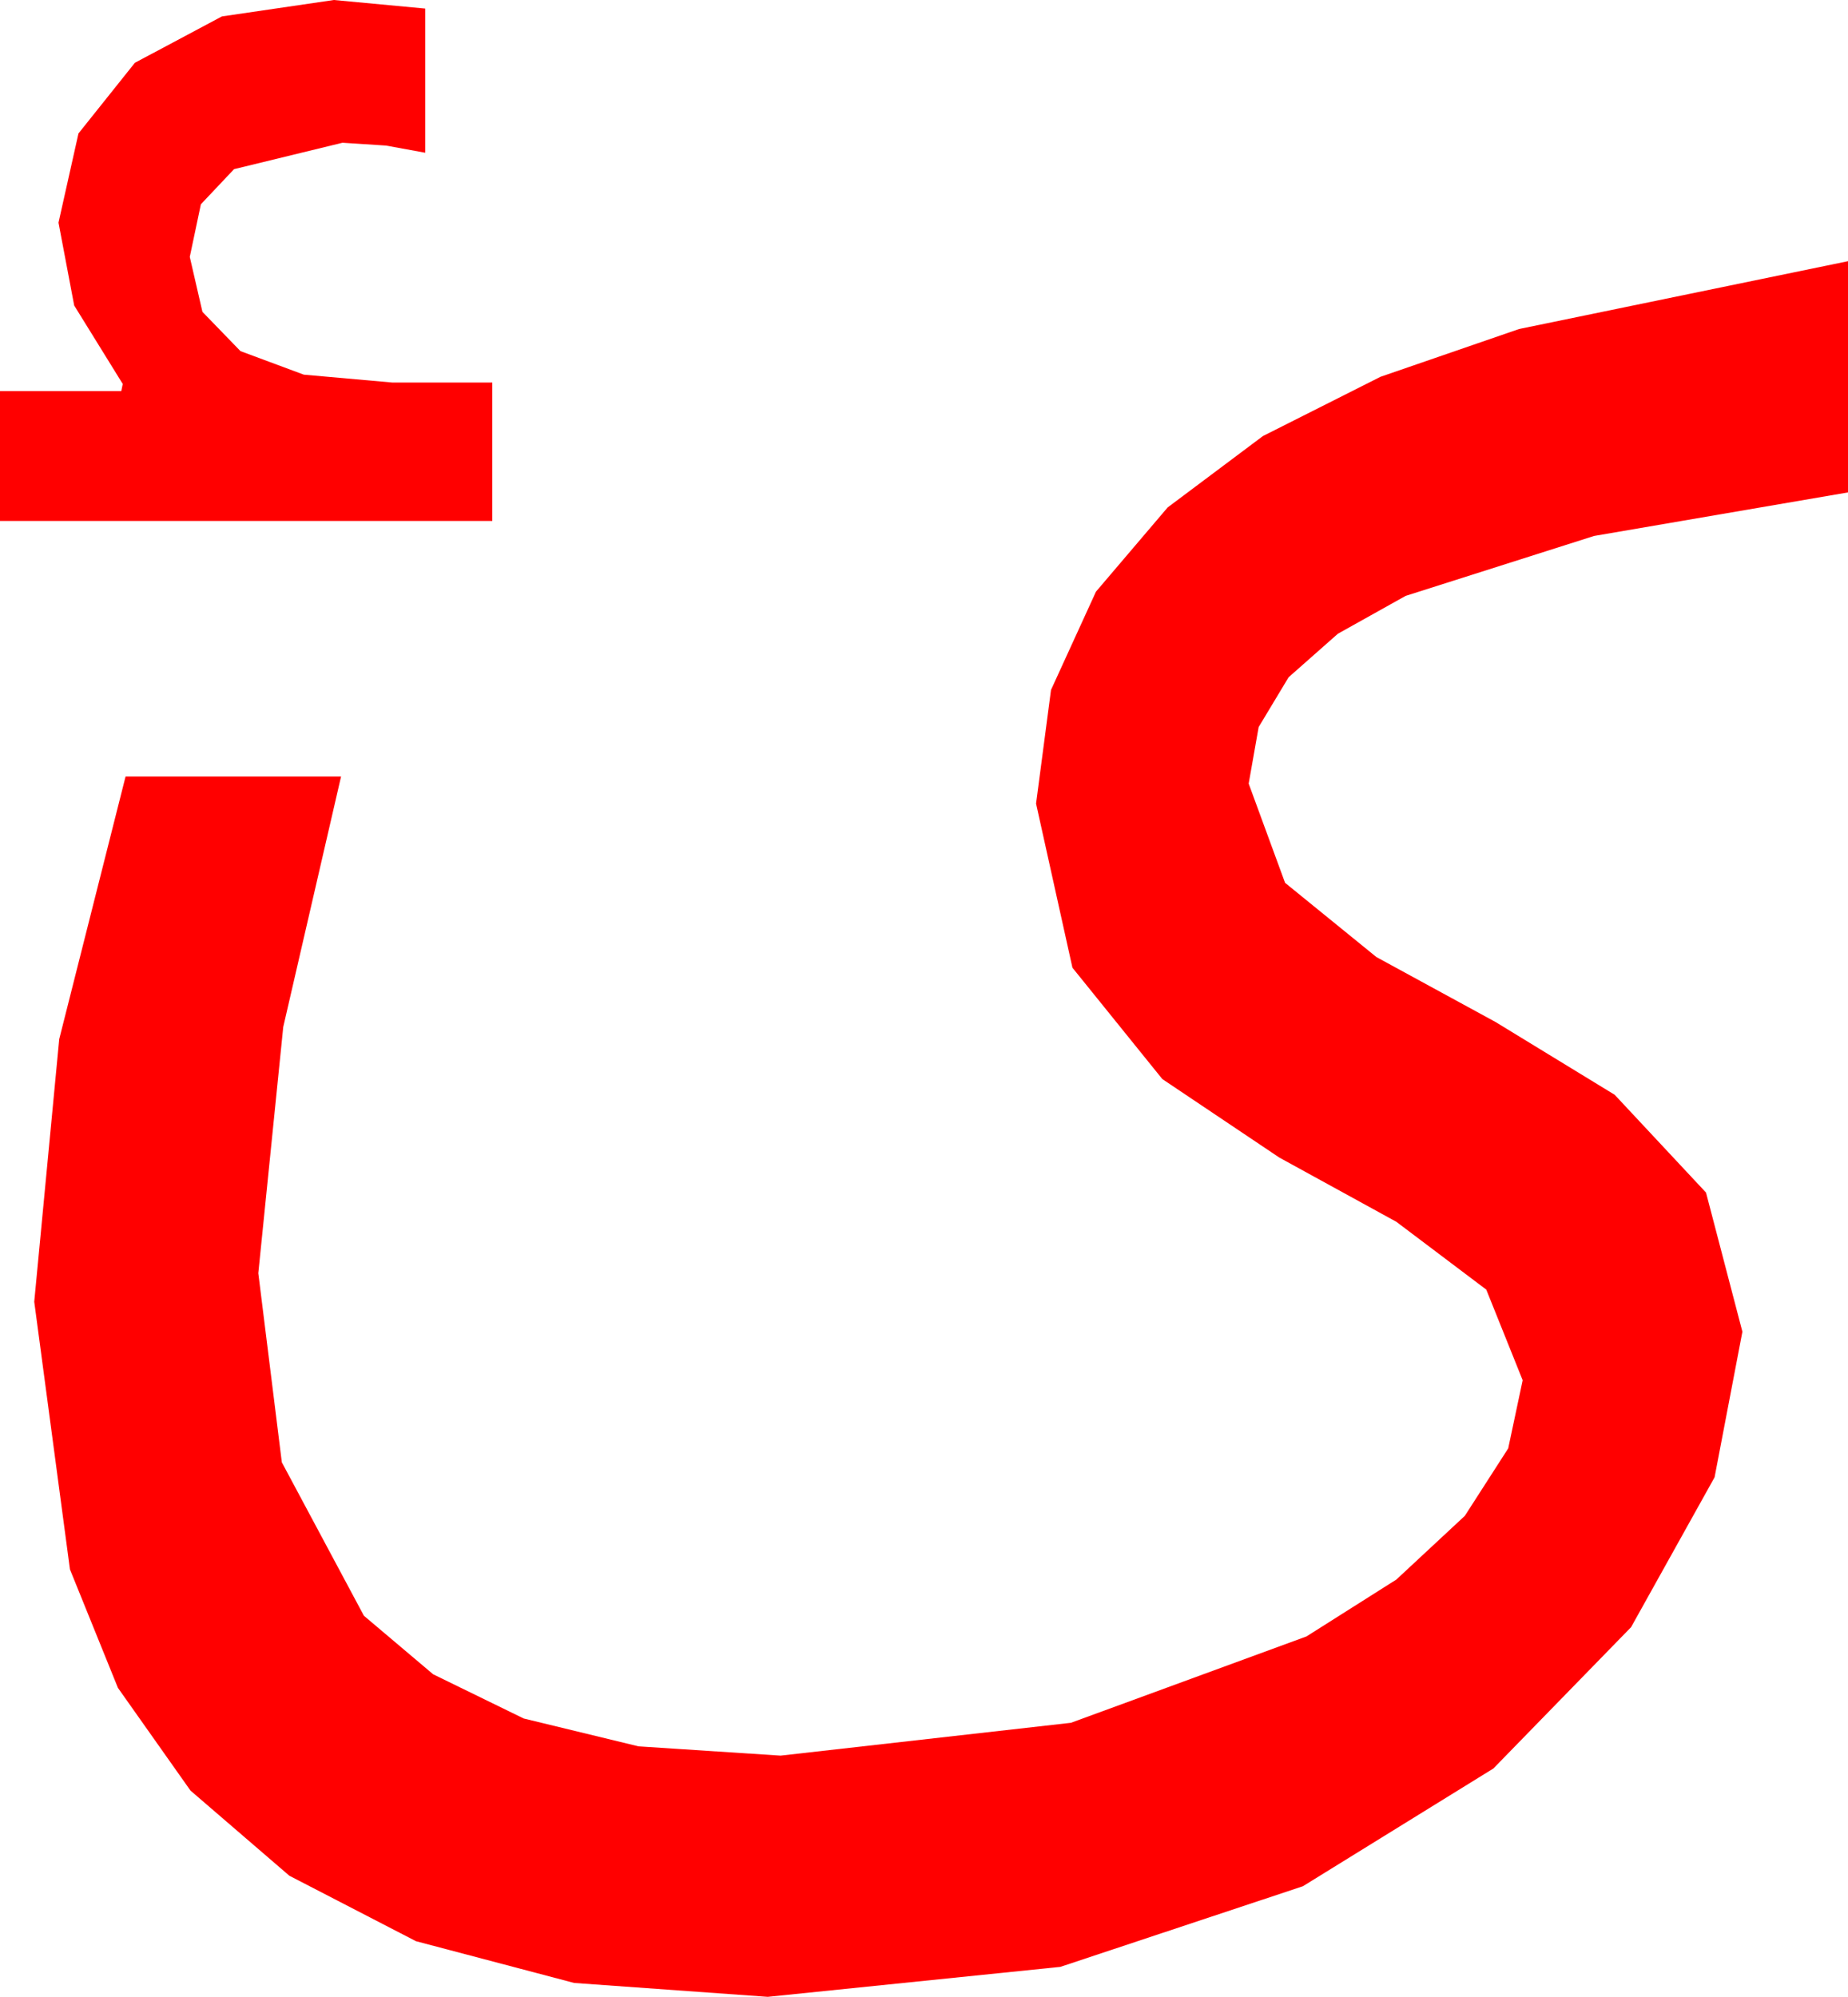 <?xml version="1.0" encoding="utf-8"?>
<!DOCTYPE svg PUBLIC "-//W3C//DTD SVG 1.1//EN" "http://www.w3.org/Graphics/SVG/1.1/DTD/svg11.dtd">
<svg width="37.939" height="40.986" xmlns="http://www.w3.org/2000/svg" xmlns:xlink="http://www.w3.org/1999/xlink" xmlns:xml="http://www.w3.org/XML/1998/namespace" version="1.1">
  <g>
    <g>
      <path style="fill:#FF0000;fill-opacity:1" d="M37.939,5.361L37.939,10.107 32.725,11.001 28.857,12.231 27.466,13.008 26.455,13.901 25.84,14.923 25.635,16.084 26.382,18.12 28.257,19.644 30.703,20.977 33.149,22.471 35.024,24.478 35.771,27.334 35.2,30.322 33.486,33.398 30.659,36.299 26.748,38.716 21.768,40.371 15.762,40.986 11.788,40.701 8.54,39.844 5.94,38.5 3.911,36.753 2.421,34.644 1.436,32.212 0.703,26.719 1.216,21.328 2.578,15.938 7.002,15.938 5.815,21.079 5.303,26.133 5.786,30.015 7.471,33.164 8.892,34.365 10.752,35.273 13.11,35.845 16.025,36.035 21.987,35.361 26.821,33.589 28.667,32.421 30.073,31.113 30.963,29.729 31.26,28.33 30.513,26.47 28.667,25.078 26.265,23.76 23.862,22.148 22.017,19.863 21.27,16.494 21.577,14.161 22.5,12.144 23.972,10.415 25.928,8.95 28.341,7.734 31.187,6.753 37.939,5.361z M6.855,0L8.73,0.176 8.73,3.135 7.925,2.988 7.031,2.93 4.805,3.472 4.124,4.193 3.896,5.273 4.156,6.401 4.937,7.207 6.237,7.69 8.057,7.852 10.107,7.852 10.107,10.693 0,10.693 0,8.027 2.49,8.027 2.52,7.881 1.523,6.27 1.201,4.57 1.611,2.739 2.769,1.289 4.556,0.337 6.855,0z" />
    </g>
  </g>
</svg>